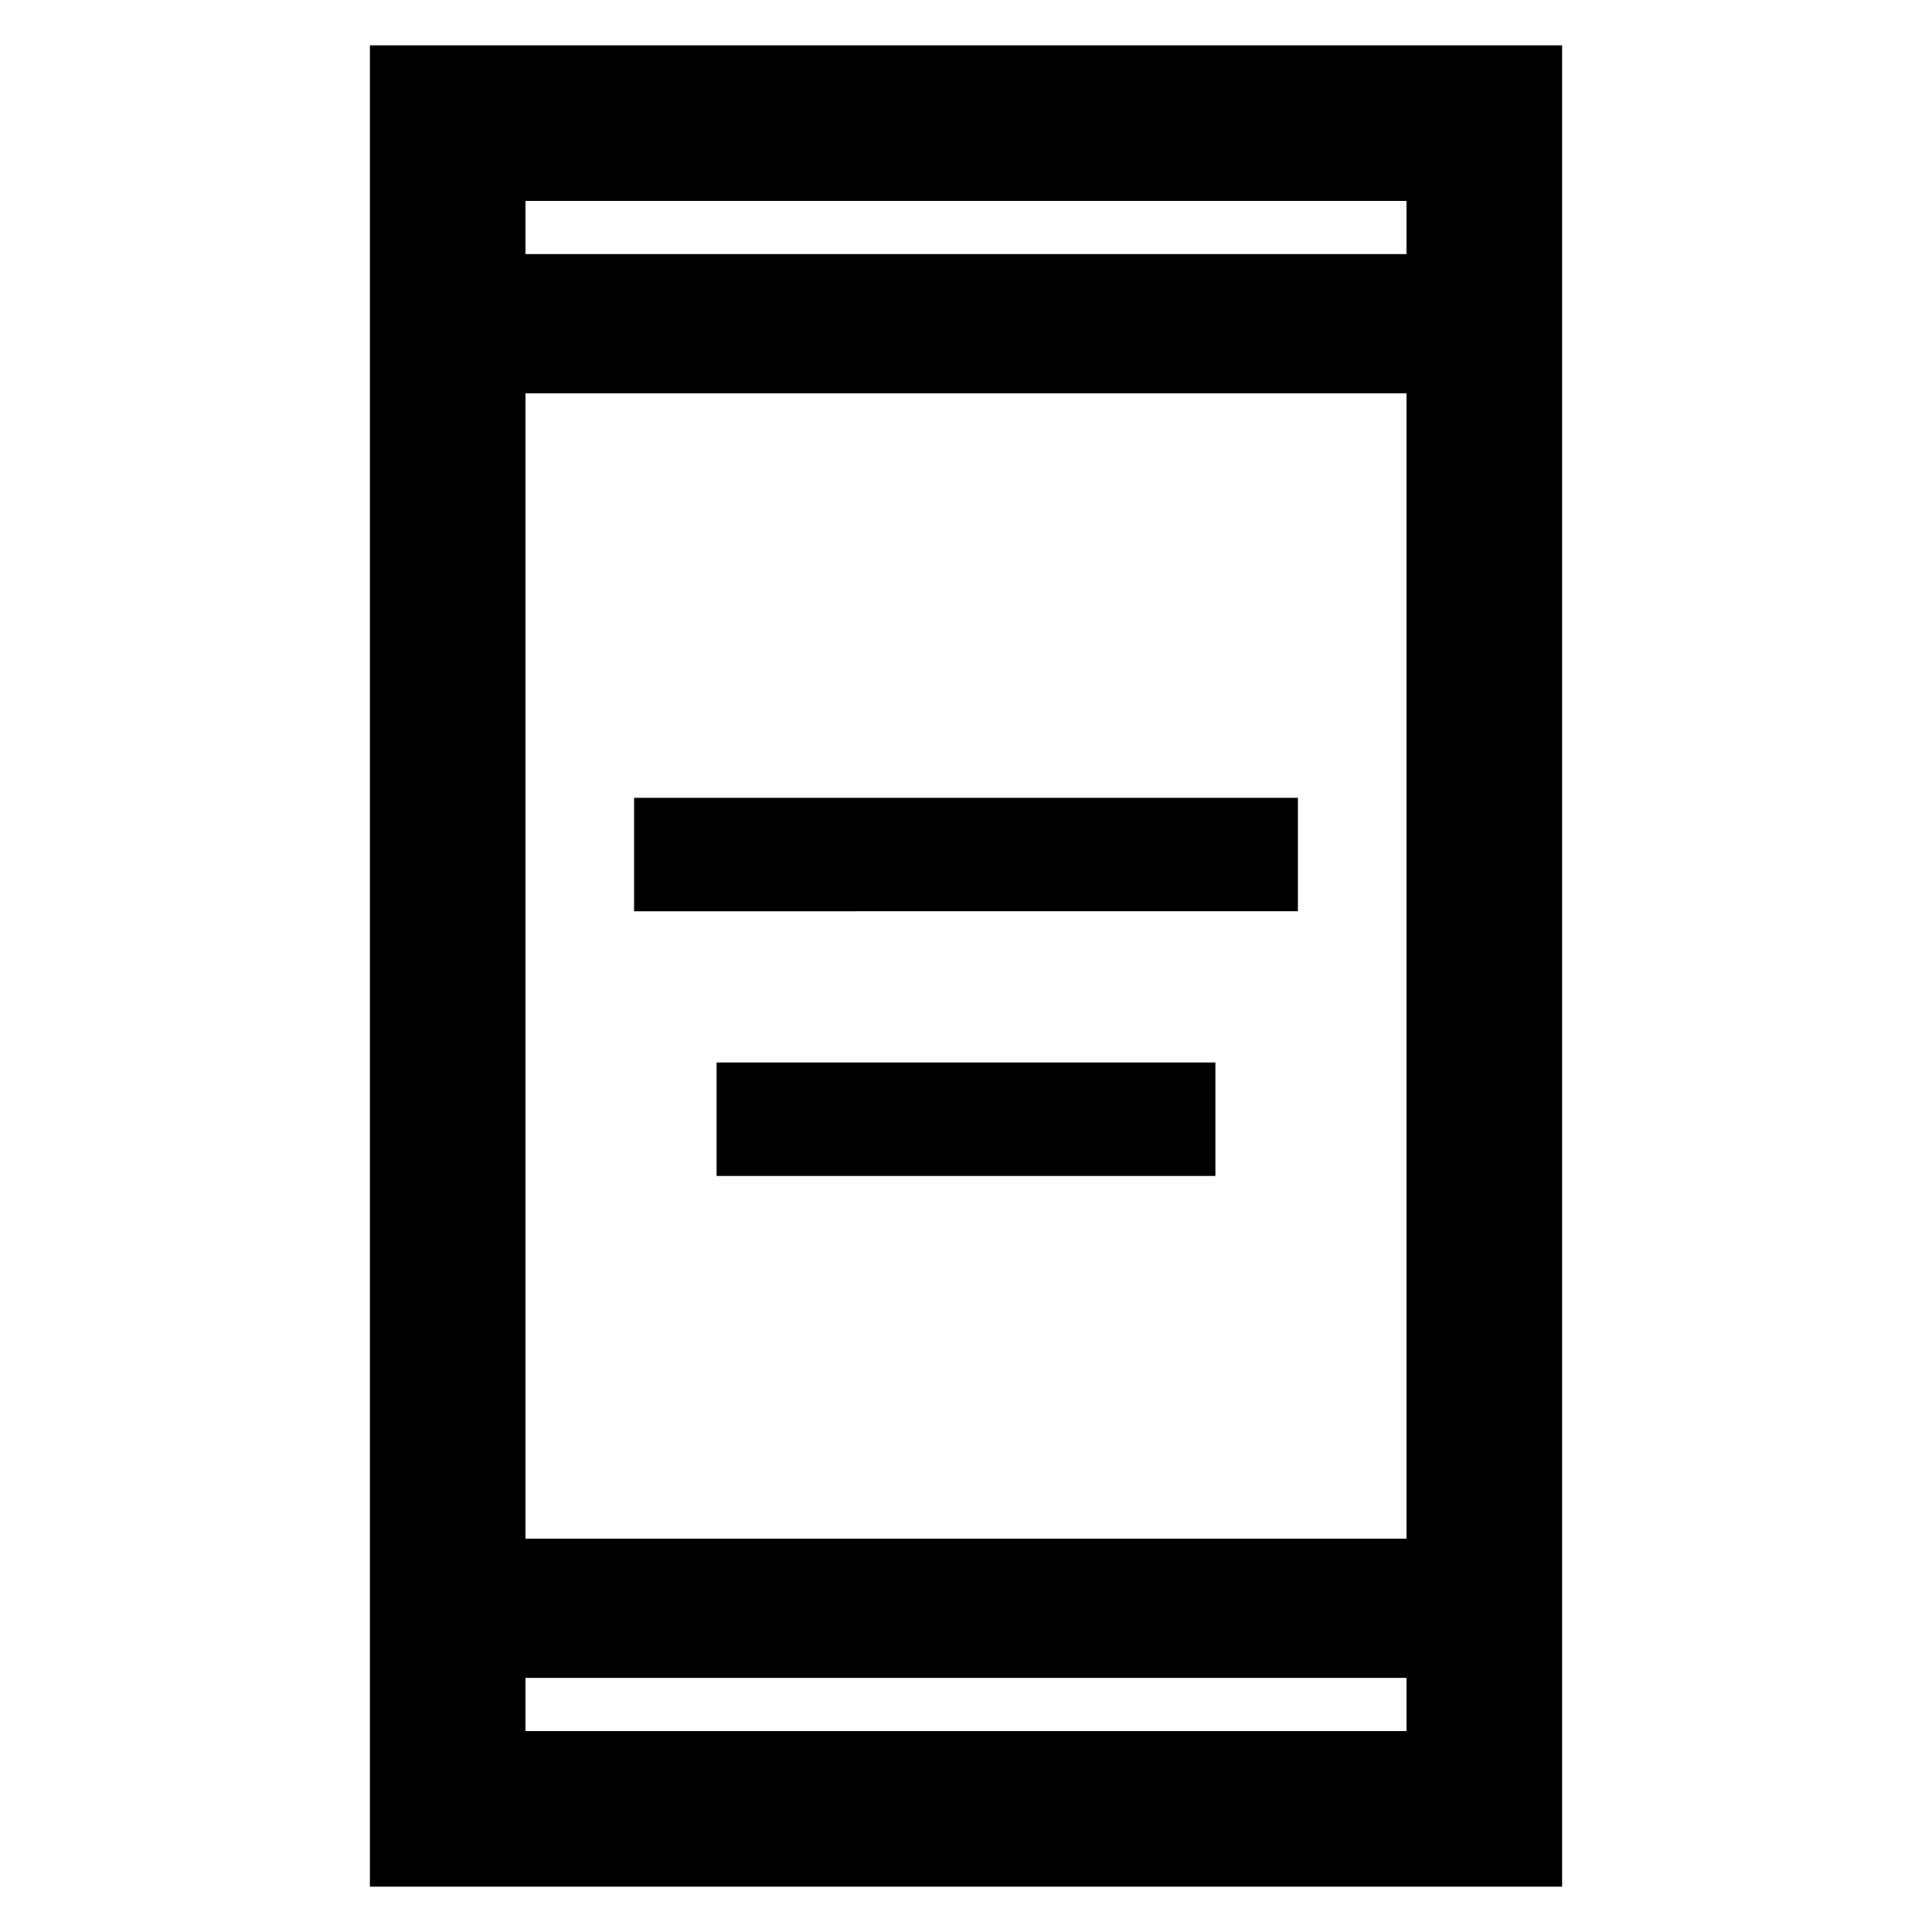 <svg xmlns="http://www.w3.org/2000/svg" height="48" viewBox="0 -960 960 960" width="48"><path d="M356.07-375.67v-56.37h247.86v56.37H356.07Zm-41-131.53v-56.37h329.86v56.37H315.07ZM183.8-22.52v-914.96h592.4v914.96H183.8Zm77.31-103.74v26.43h437.78v-26.43H261.11Zm0-69.17h437.78v-569.14H261.11v569.14Zm0-638.31h437.78v-26.43H261.11v26.43Zm0 0v-26.43 26.43Zm0 707.48v26.43-26.43Z"/></svg>